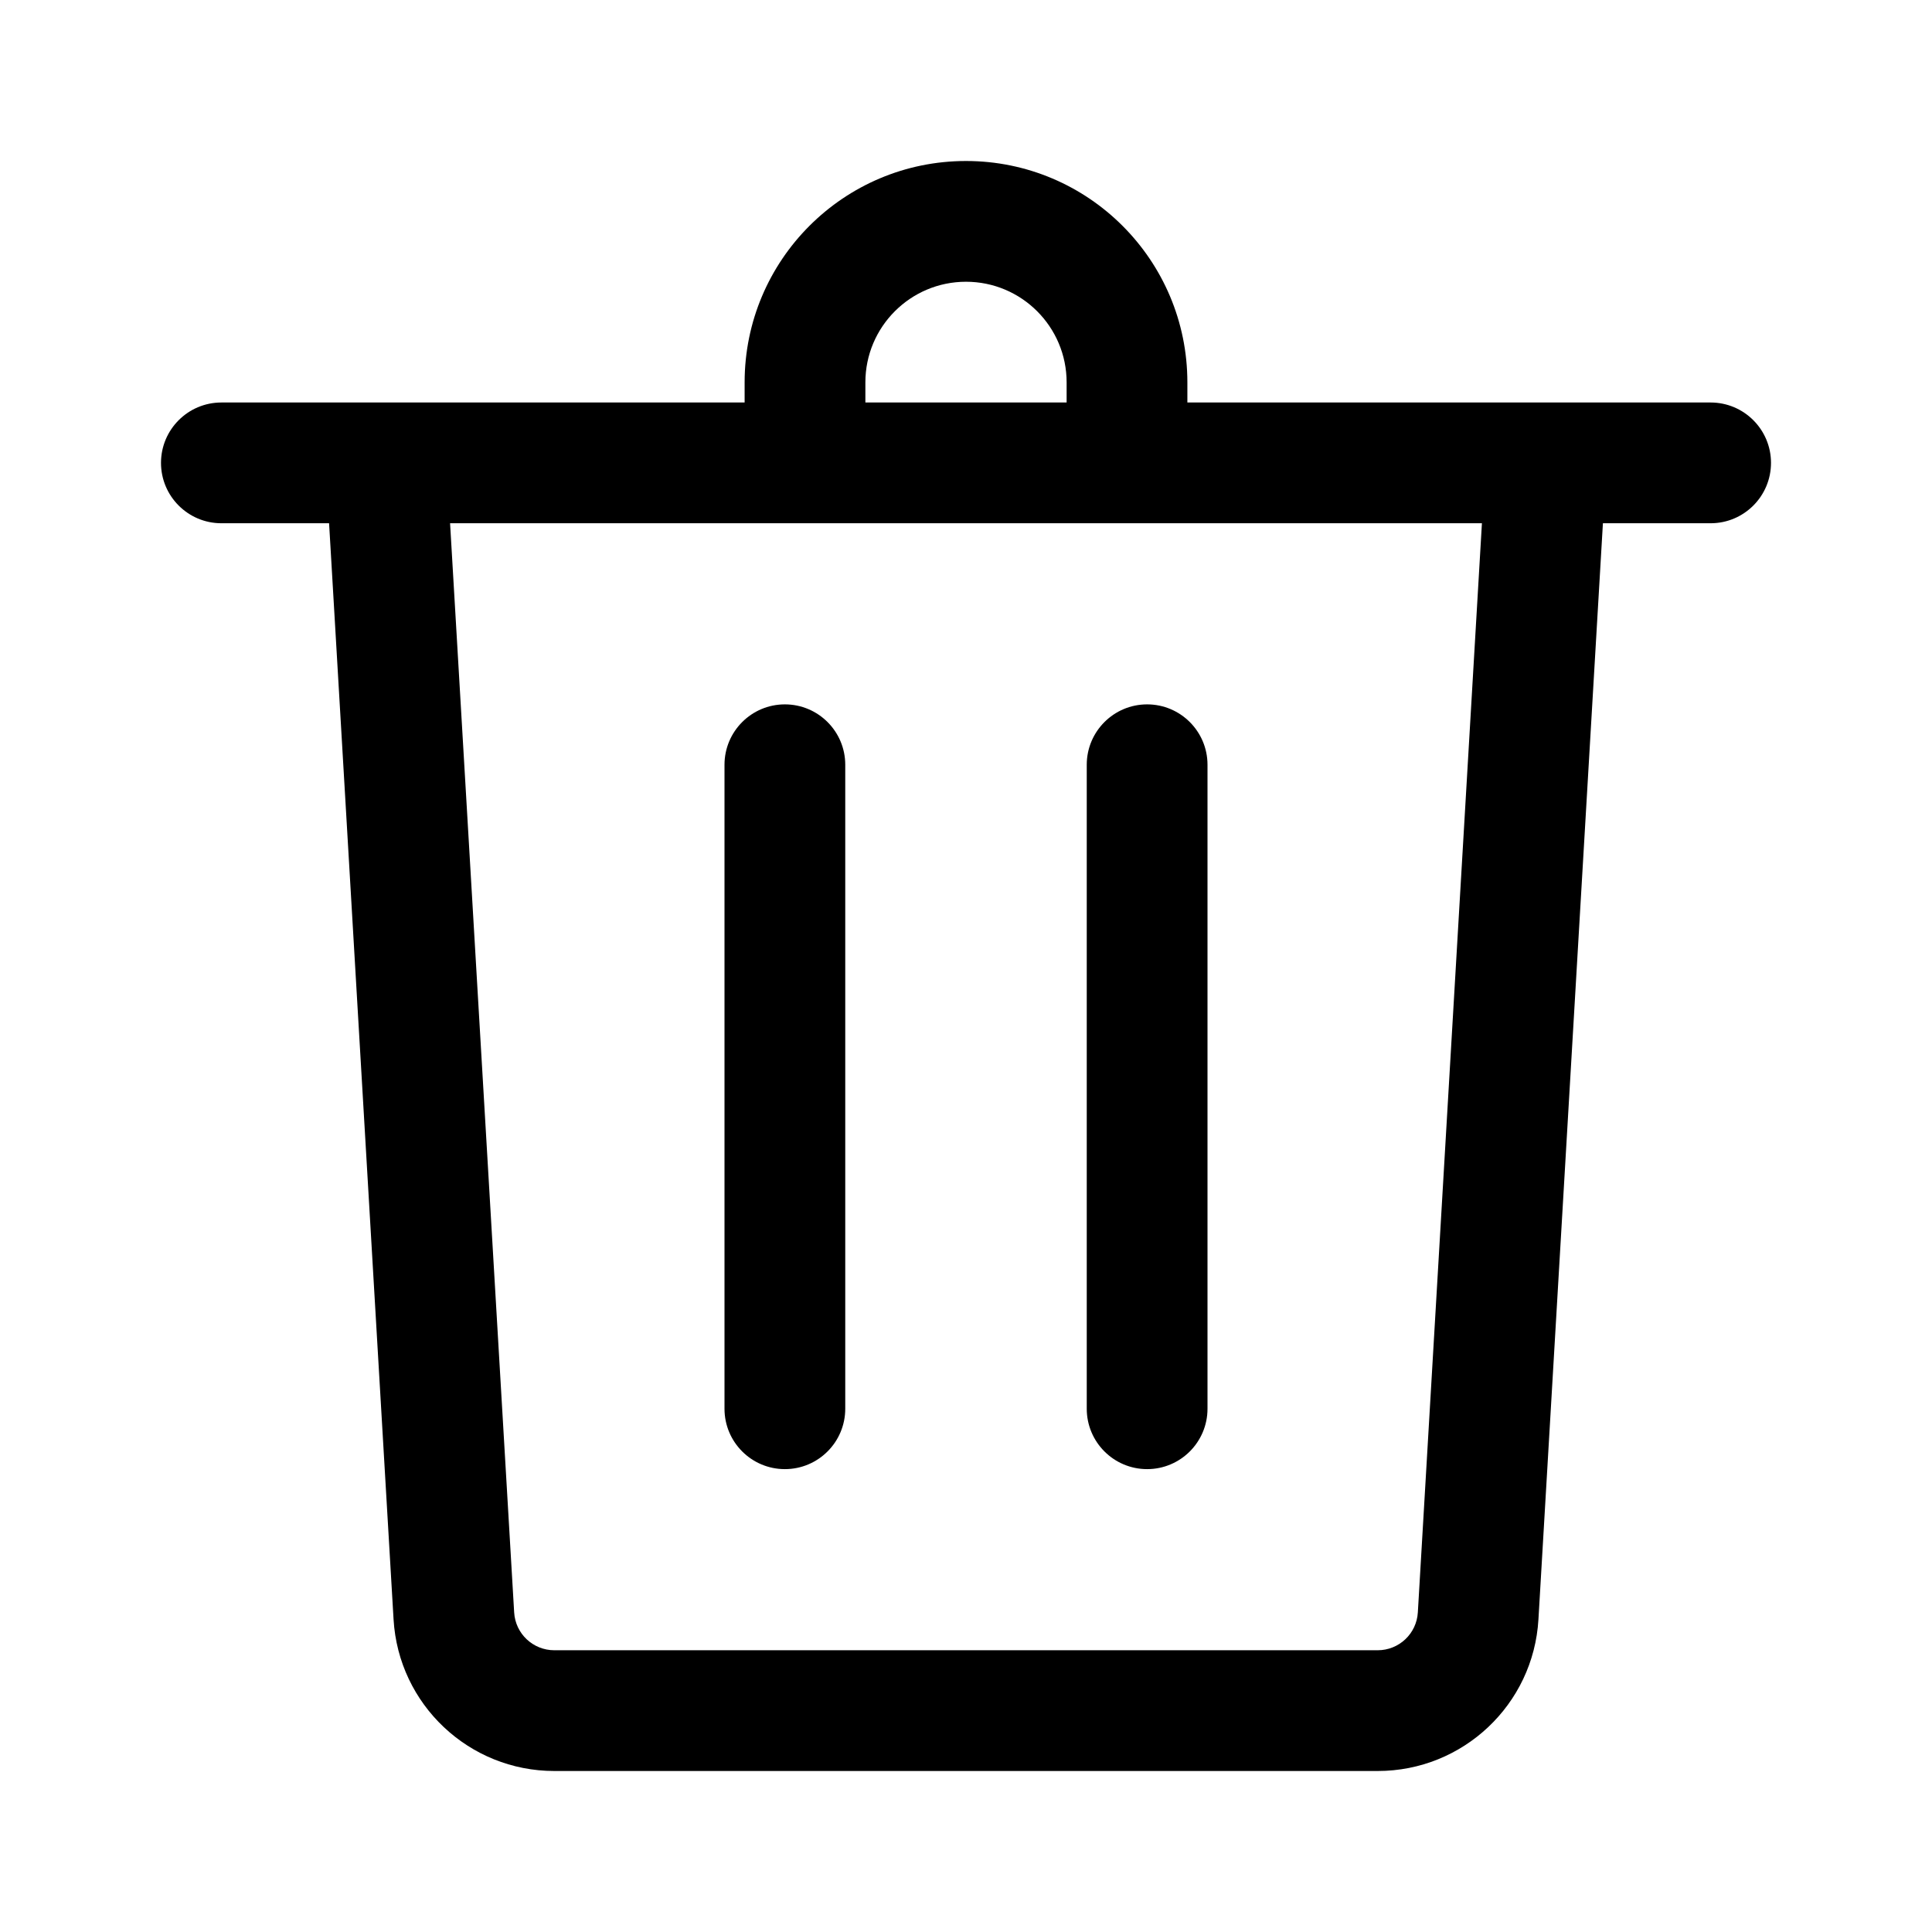 <svg width="24" height="24" viewBox="0 0 24 24" fill="none" xmlns="http://www.w3.org/2000/svg">
<path fill-rule="evenodd" clip-rule="evenodd" d="M12 3.5C11.31 3.5 10.75 4.06 10.75 4.75V5H13.25V4.75C13.25 4.06 12.69 3.5 12 3.5ZM9.25 4.75V5H5.503H4H2.75C2.336 5 2 5.336 2 5.75C2 6.164 2.336 6.5 2.75 6.5H4.088L4.889 20.117C4.951 21.175 5.827 22 6.886 22H17.114C18.173 22 19.049 21.175 19.111 20.117L19.912 6.5H21.25C21.664 6.5 22 6.164 22 5.75C22 5.336 21.664 5 21.25 5H20H18.497H14.75V4.75C14.75 3.231 13.519 2 12 2C10.481 2 9.25 3.231 9.25 4.75ZM5.591 6.5L6.387 20.029C6.402 20.294 6.621 20.5 6.886 20.5H17.114C17.379 20.5 17.598 20.294 17.613 20.029L18.409 6.5H5.591ZM10.5 9.5C10.5 9.086 10.164 8.75 9.75 8.75C9.336 8.75 9 9.086 9 9.5V17.5C9 17.914 9.336 18.25 9.75 18.25C10.164 18.25 10.5 17.914 10.5 17.5V9.5ZM15 9.5C15 9.086 14.664 8.75 14.25 8.75C13.836 8.75 13.5 9.086 13.5 9.5V17.5C13.5 17.914 13.836 18.25 14.25 18.25C14.664 18.25 15 17.914 15 17.5V9.5Z" fill="currentColor"/>
</svg>
